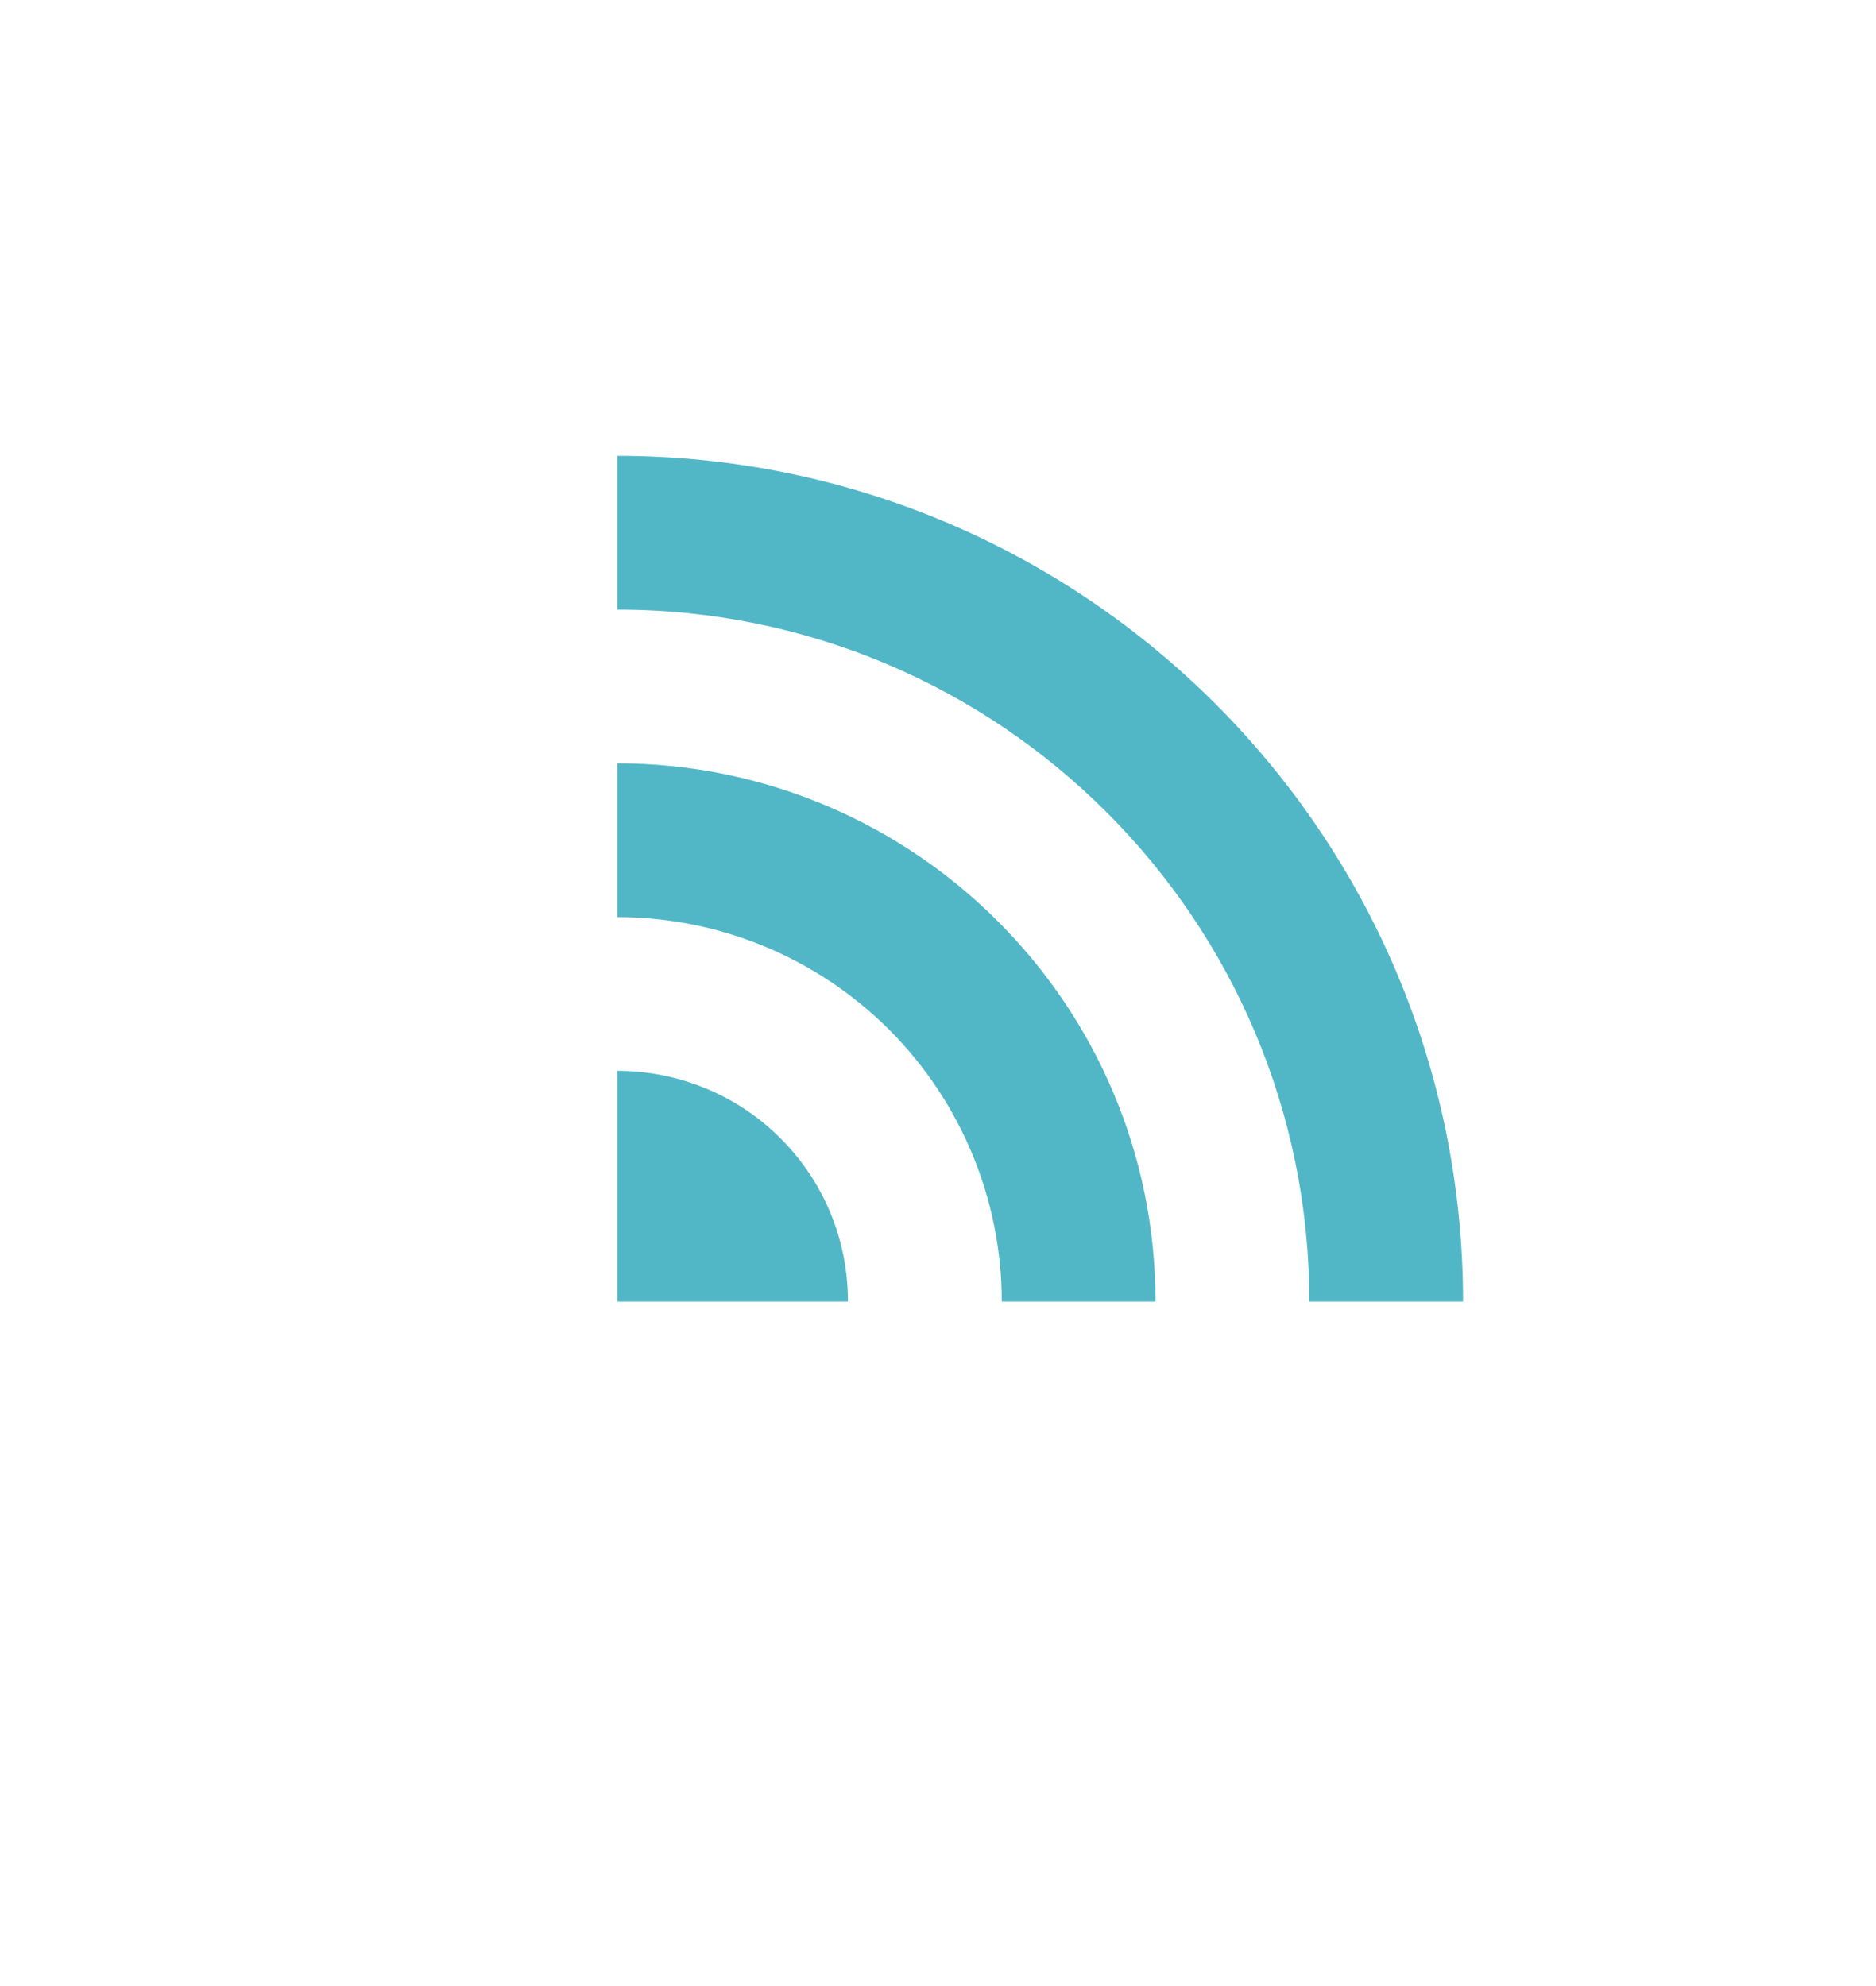 <svg width="17" height="18" viewBox="0 0 17 18" fill="none" xmlns="http://www.w3.org/2000/svg">
<g clip-path="url(#clip0_238_997)">
<path d="M5.594 4.131L5.594 5.525C9.057 5.525 11.865 8.333 11.865 11.796L13.258 11.796C13.258 7.566 9.827 4.134 5.594 4.131ZM5.594 9.705L5.594 11.796L7.684 11.796C7.684 11.521 7.631 11.249 7.526 10.995C7.421 10.741 7.267 10.511 7.073 10.317C6.878 10.122 6.648 9.968 6.394 9.864C6.14 9.759 5.868 9.705 5.594 9.705ZM5.594 6.918L5.594 8.312C6.518 8.312 7.403 8.679 8.057 9.332C8.71 9.986 9.077 10.872 9.078 11.796L10.471 11.796C10.471 9.106 8.287 6.922 5.594 6.918Z" fill="#51B7C7"/>
</g>
<defs>
<clipPath id="clip0_238_997">
<rect width="11.825" height="11.825" fill="white" transform="translate(8.381 0.647) rotate(45)"/>
</clipPath>
</defs>
</svg>
